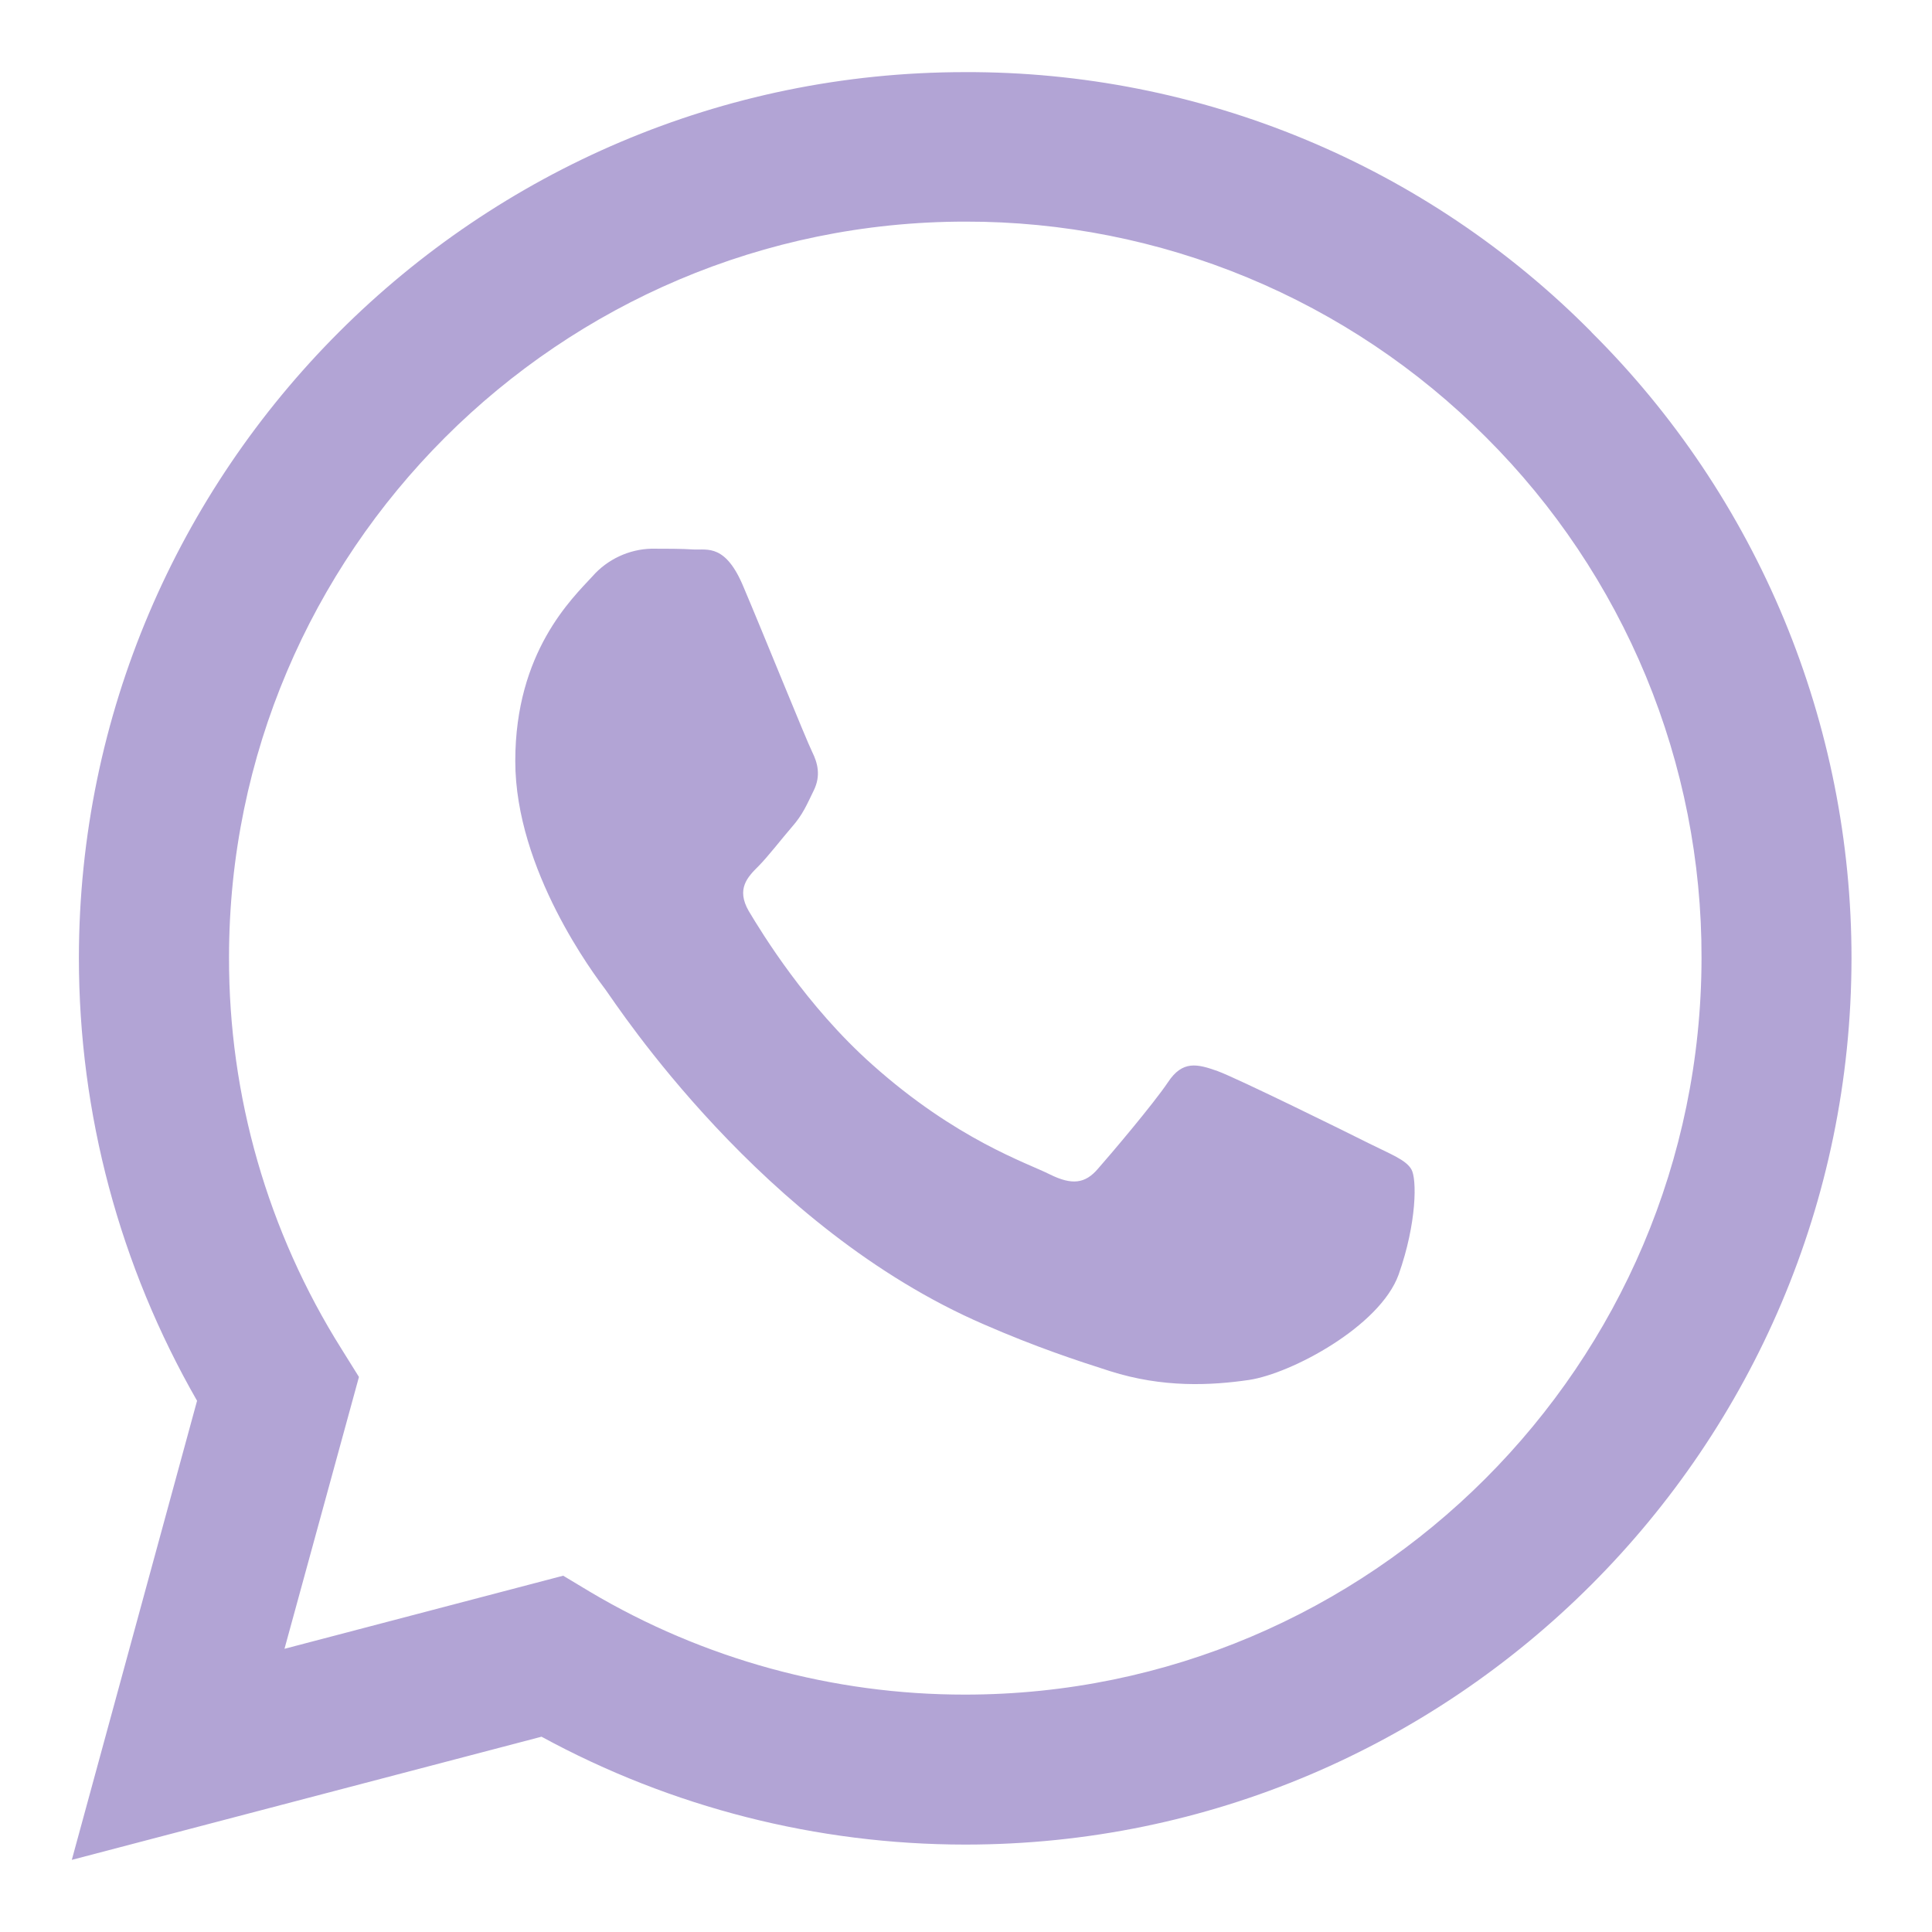 <svg width="24" height="24" viewBox="0 0 24 24" fill="none" xmlns="http://www.w3.org/2000/svg">
<path d="M19.77 4.125C18.752 3.097 17.539 2.282 16.203 1.728C14.867 1.174 13.434 0.891 11.987 0.896C5.926 0.896 0.986 5.835 0.98 11.897C0.98 13.839 1.488 15.728 2.448 17.401L0.892 23.104L6.727 21.574C8.341 22.453 10.149 22.913 11.987 22.914H11.993C18.056 22.914 22.994 17.975 23 11.907C23.001 10.461 22.716 9.029 22.162 7.693C21.607 6.357 20.794 5.144 19.768 4.125H19.77ZM11.987 21.051C10.348 21.052 8.739 20.611 7.329 19.774L6.996 19.574L3.534 20.482L4.459 17.105L4.242 16.757C3.326 15.3 2.841 13.613 2.845 11.892C2.845 6.859 6.949 2.753 11.993 2.753C13.194 2.751 14.385 2.987 15.495 3.447C16.605 3.907 17.613 4.582 18.461 5.433C19.312 6.282 19.986 7.29 20.446 8.4C20.905 9.51 21.14 10.7 21.137 11.902C21.131 16.952 17.027 21.051 11.987 21.051ZM17.005 14.203C16.731 14.065 15.381 13.4 15.127 13.306C14.874 13.216 14.69 13.169 14.509 13.444C14.325 13.717 13.797 14.34 13.639 14.519C13.481 14.704 13.317 14.725 13.042 14.589C12.769 14.45 11.882 14.161 10.832 13.222C10.014 12.493 9.465 11.591 9.301 11.317C9.143 11.042 9.286 10.895 9.424 10.758C9.544 10.636 9.697 10.436 9.834 10.277C9.973 10.119 10.019 10.003 10.109 9.819C10.2 9.633 10.156 9.475 10.088 9.338C10.019 9.2 9.471 7.844 9.239 7.298C9.017 6.758 8.791 6.833 8.621 6.826C8.463 6.816 8.279 6.816 8.094 6.816C7.955 6.819 7.817 6.852 7.691 6.911C7.565 6.97 7.452 7.054 7.36 7.159C7.107 7.434 6.401 8.098 6.401 9.454C6.401 10.81 7.386 12.114 7.525 12.298C7.661 12.483 9.46 15.258 12.22 16.451C12.873 16.736 13.386 16.904 13.787 17.032C14.447 17.242 15.042 17.211 15.517 17.142C16.044 17.062 17.142 16.476 17.374 15.834C17.602 15.19 17.602 14.64 17.532 14.525C17.464 14.408 17.28 14.34 17.005 14.203Z" fill="#B2A4D5"/>
</svg>
